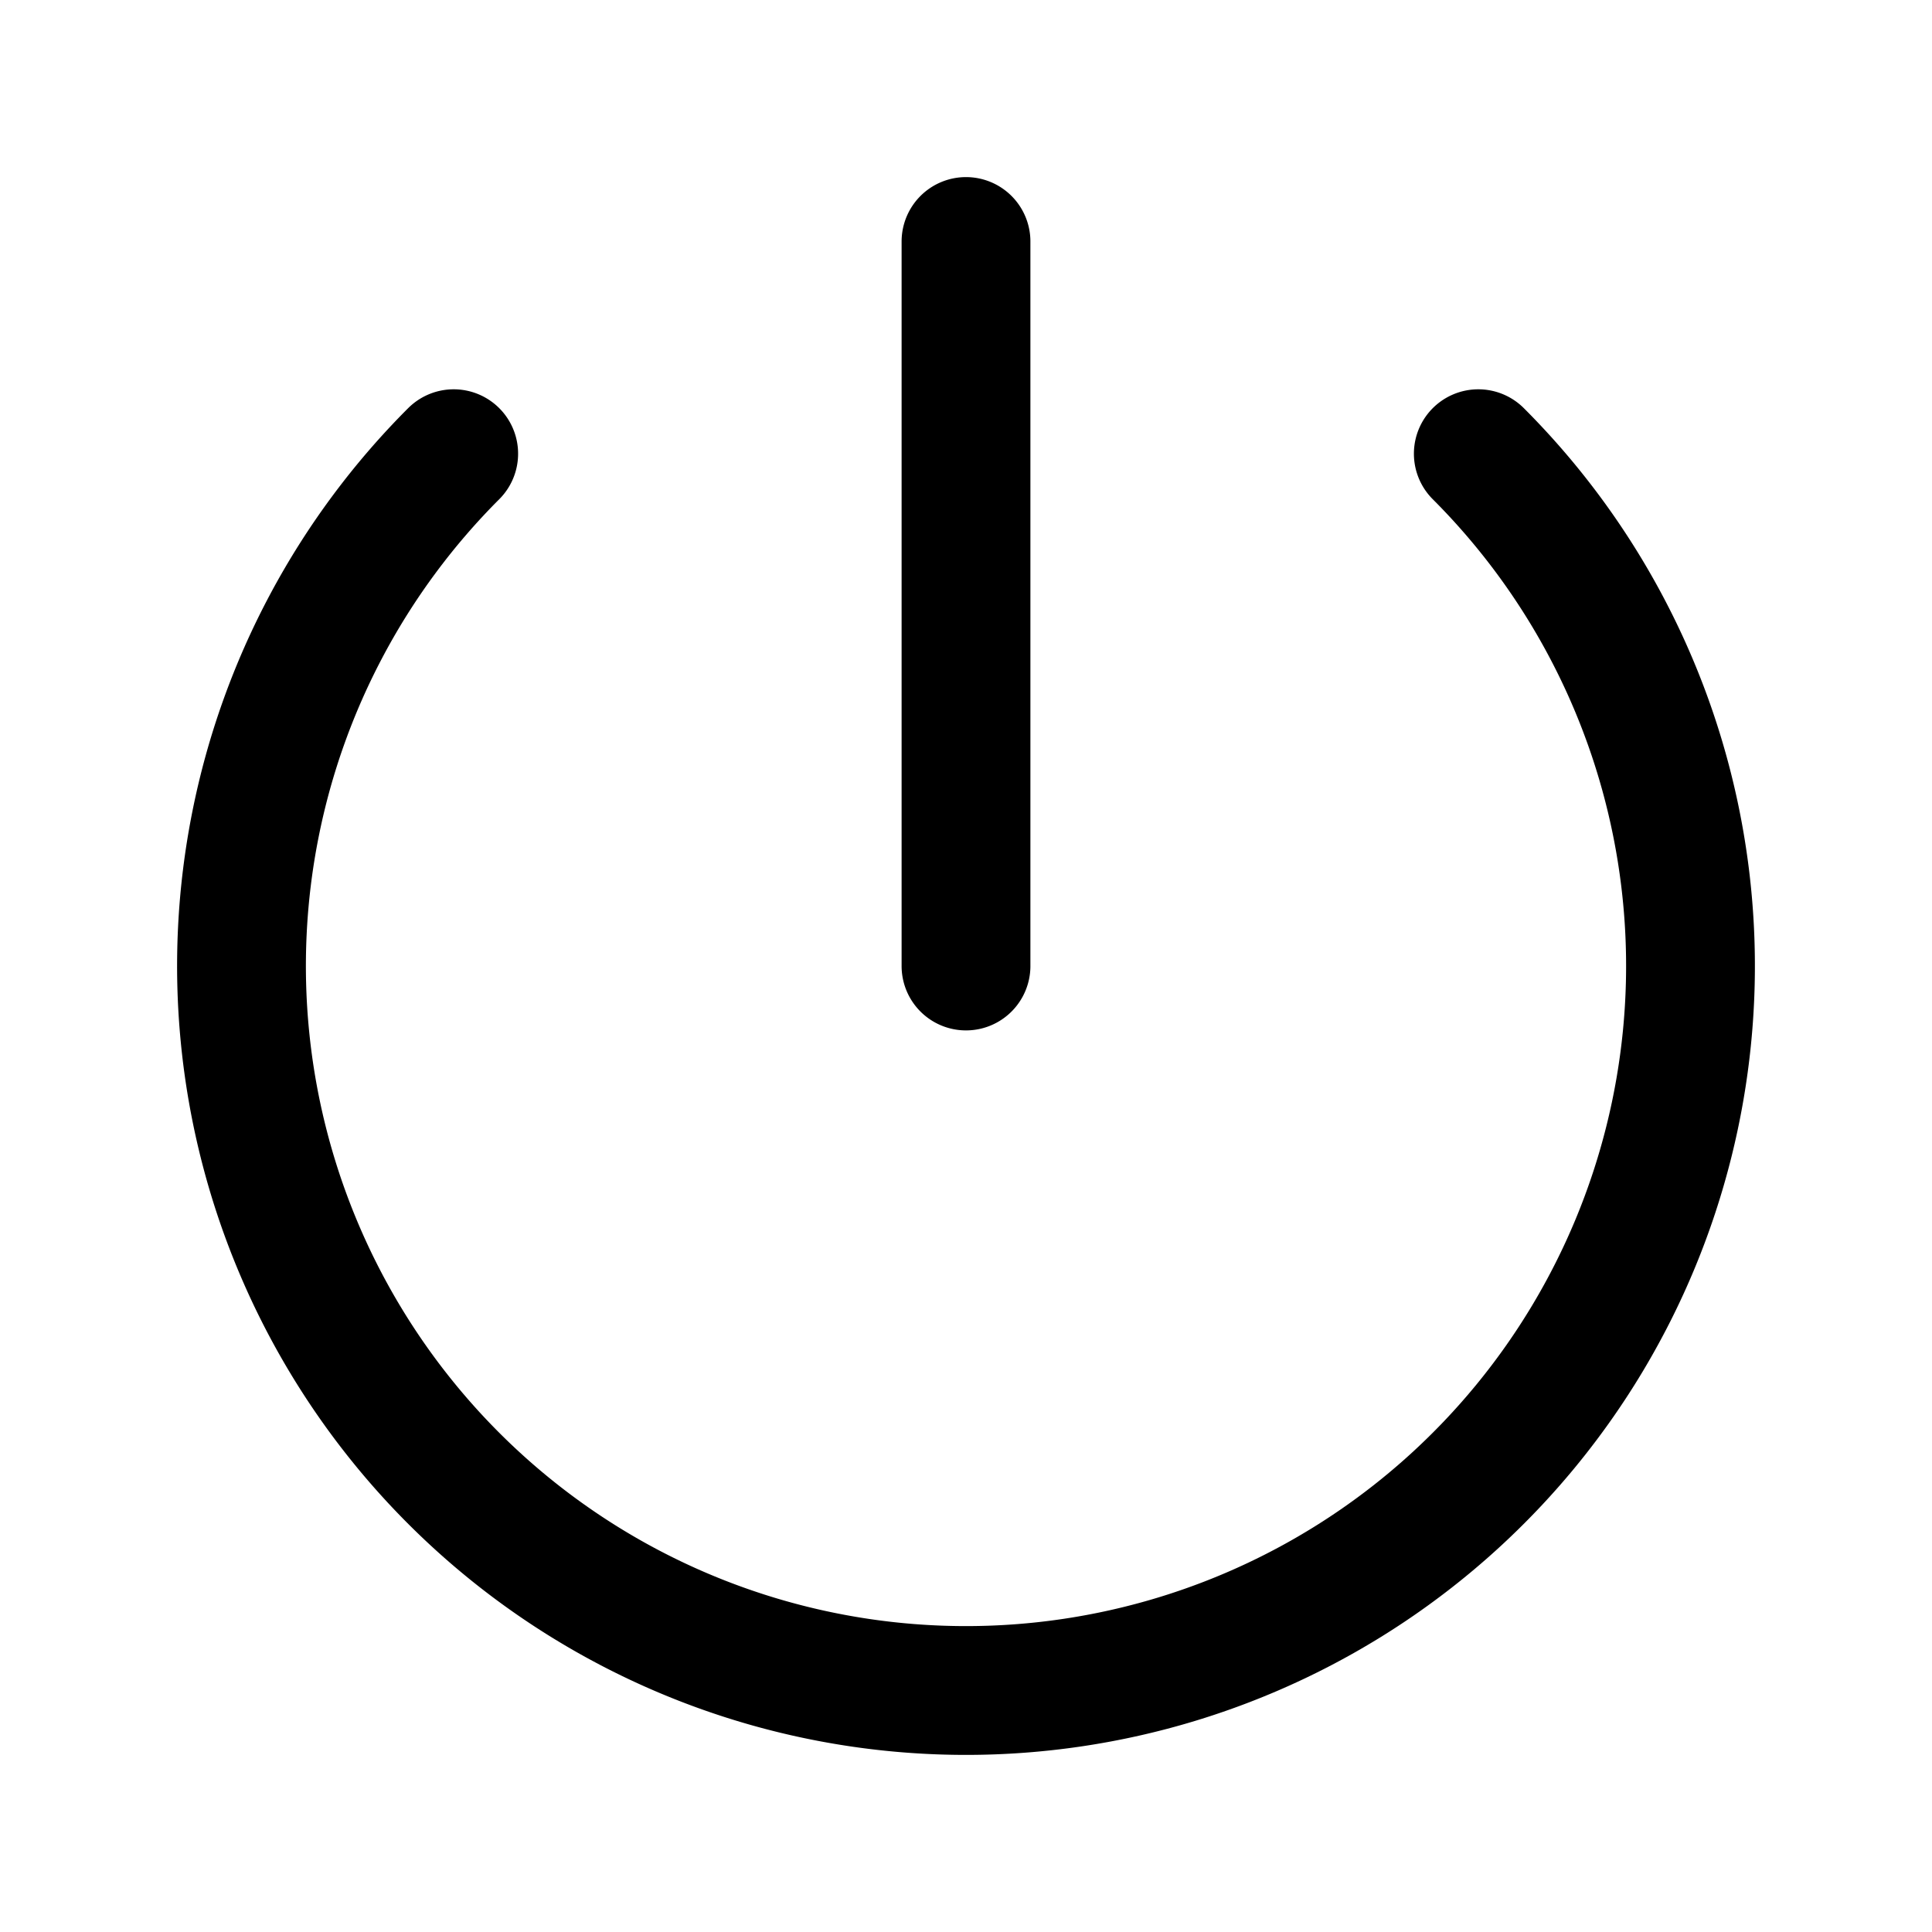<svg xmlns="http://www.w3.org/2000/svg" fill="none" viewBox="0 0 24 24" stroke-width="1.6" stroke="currentColor" class="w-5 h-5">
  <path stroke-linecap="round" stroke-linejoin="round" d="M5.636 5.636a9 9 0 1 0 12.728 0M12 3v9" />
</svg>
